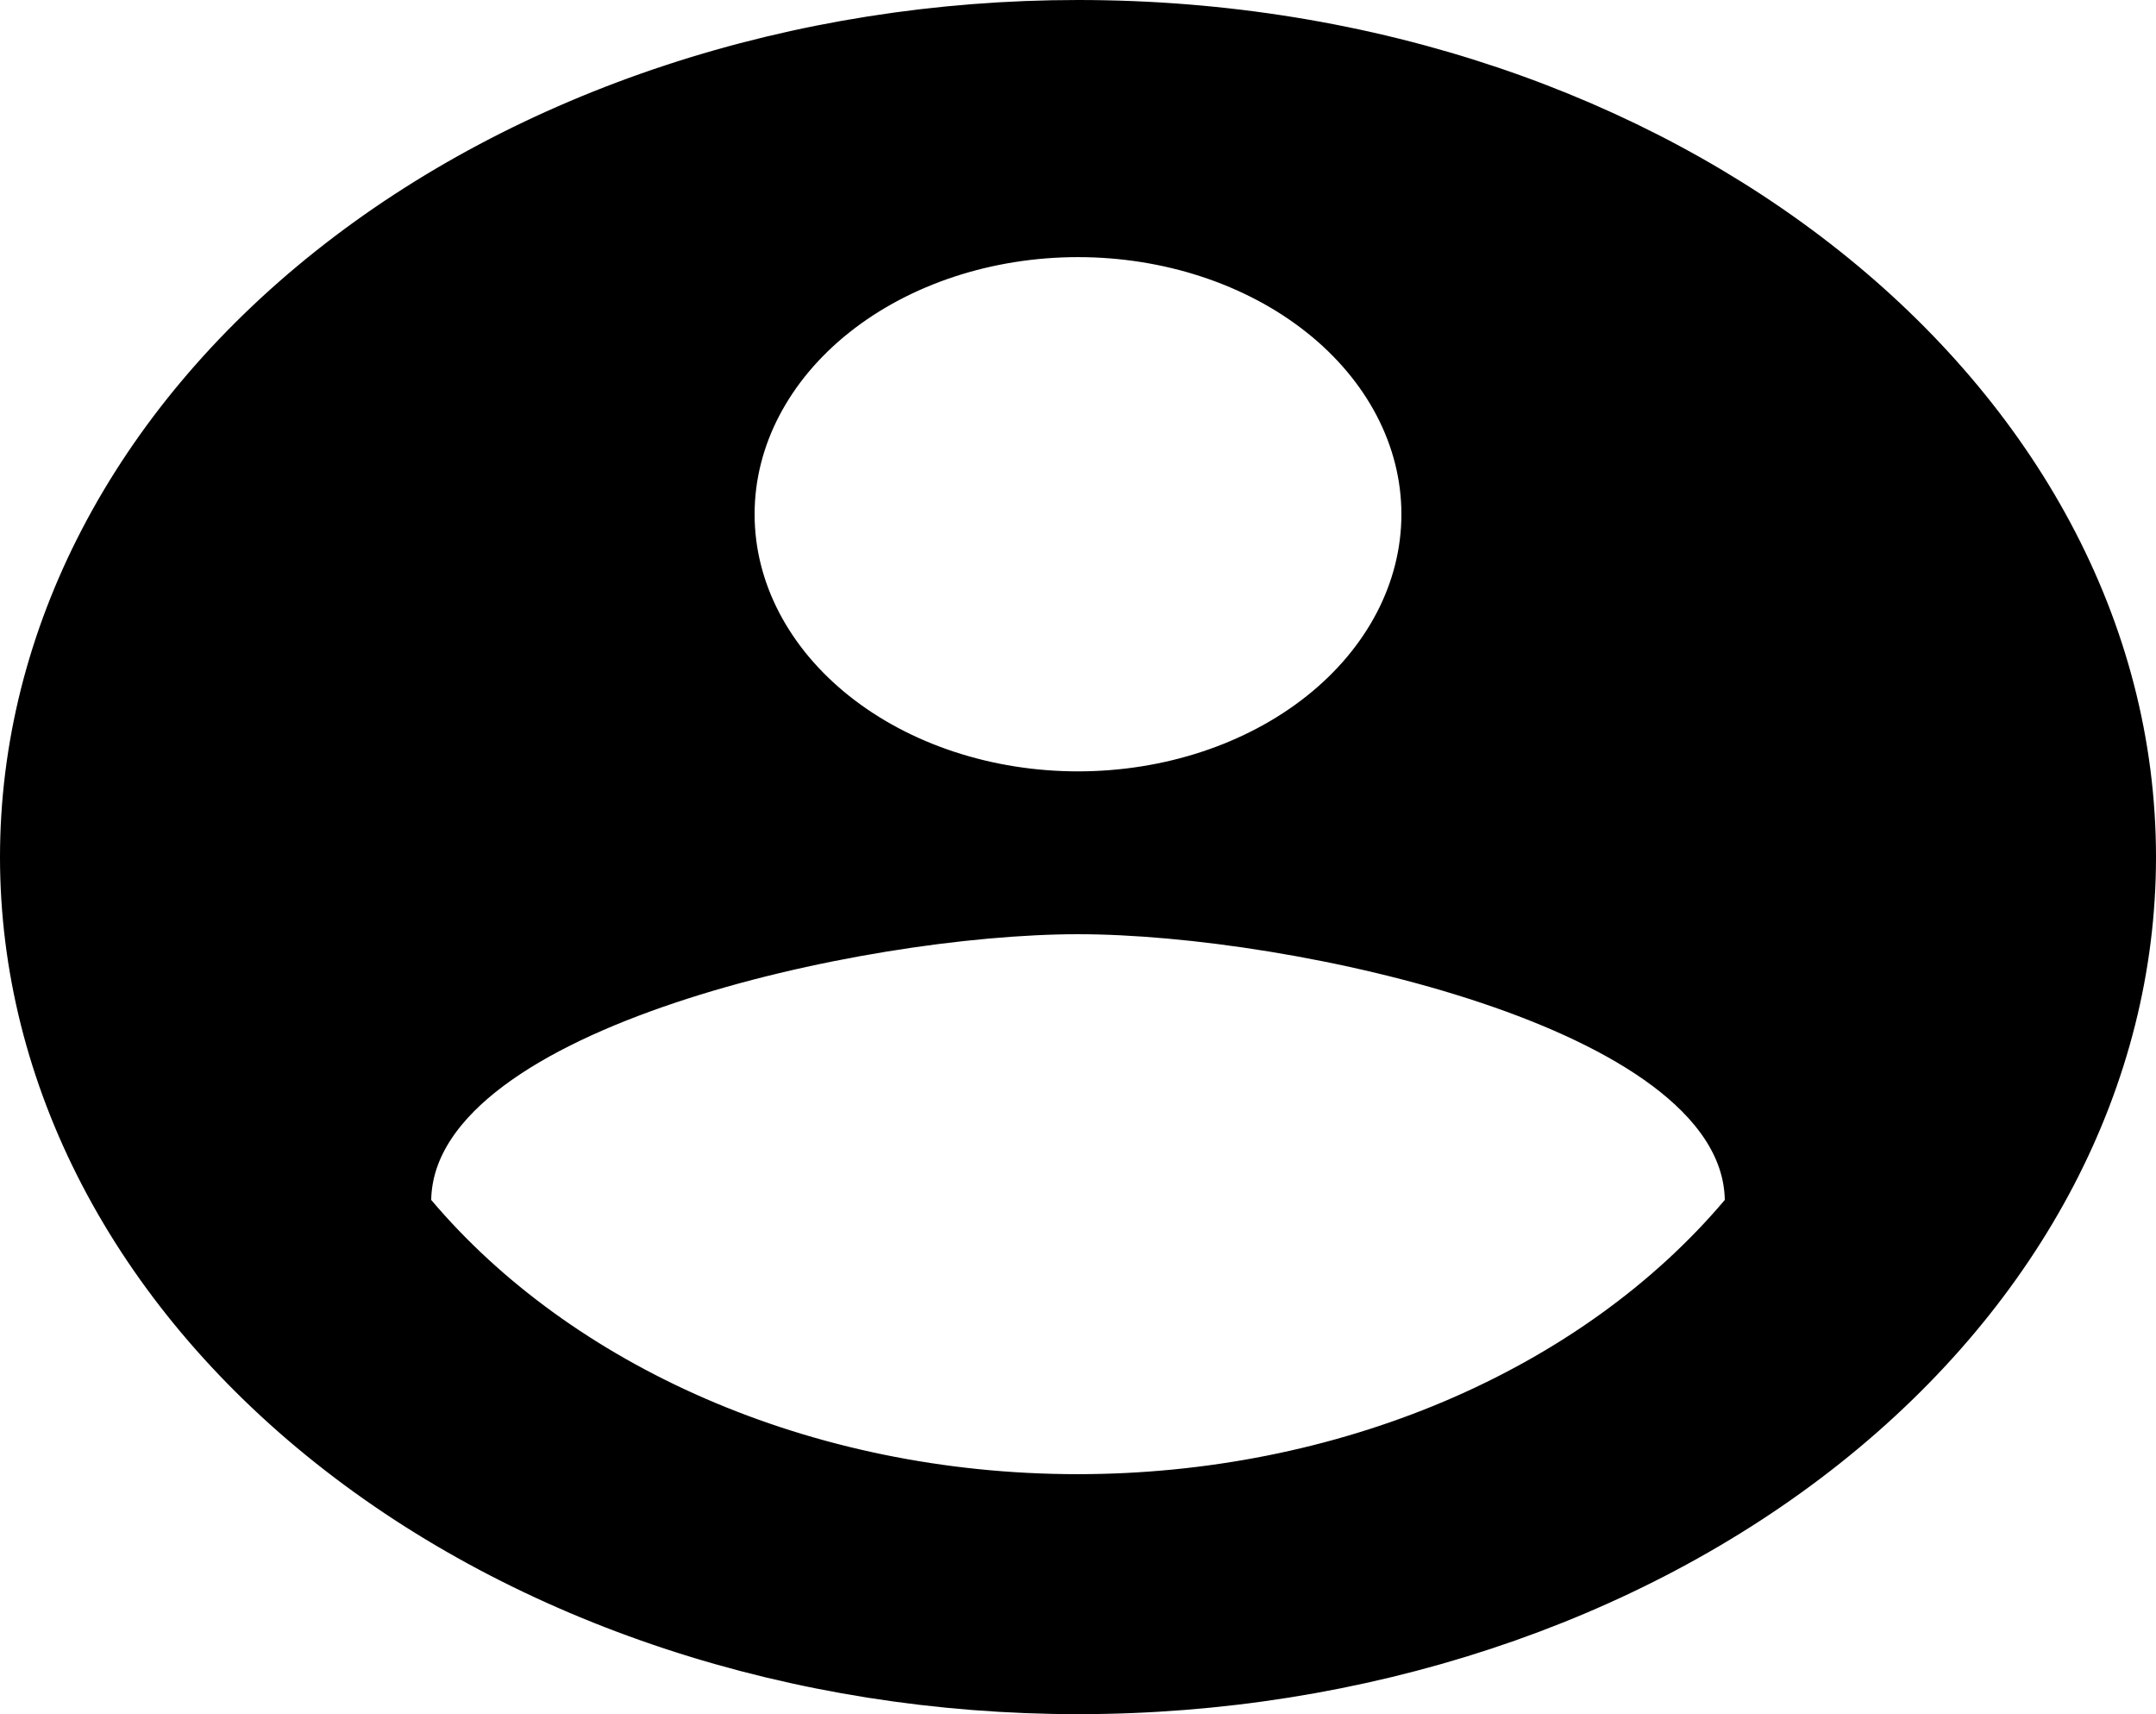 <svg width="39" height="31" viewBox="0 0 39 31" fill="none" xmlns="http://www.w3.org/2000/svg">
<path d="M19.5 27.16H19.5C21.877 27.159 24.22 26.694 26.324 25.802C28.429 24.909 30.237 23.615 31.582 22.023L31.703 21.879L31.7 21.691C31.681 20.691 31.044 19.877 30.195 19.241C29.34 18.6 28.189 18.076 26.949 17.661C24.468 16.83 21.504 16.395 19.5 16.395C17.496 16.395 14.532 16.83 12.051 17.661C10.811 18.076 9.66 18.6 8.805 19.241C7.956 19.877 7.319 20.691 7.3 21.691L7.297 21.879L7.418 22.023C10.04 25.125 14.497 27.16 19.5 27.16ZM23.948 5.621C22.753 4.671 21.152 4.15 19.5 4.15C17.848 4.15 16.247 4.671 15.052 5.621C13.854 6.573 13.15 7.892 13.15 9.3C13.15 10.708 13.854 12.027 15.052 12.979C16.247 13.929 17.848 14.45 19.5 14.45C21.152 14.45 22.753 13.929 23.948 12.979C25.146 12.027 25.85 10.708 25.85 9.3C25.85 7.892 25.146 6.573 23.948 5.621ZM12.194 1.655C14.508 0.893 16.991 0.5 19.5 0.5C30.063 0.5 38.5 7.306 38.5 15.5C38.5 19.436 36.533 23.242 32.977 26.069C29.419 28.898 24.572 30.5 19.5 30.5C16.991 30.5 14.508 30.107 12.194 29.345C9.88 28.583 7.784 27.469 6.023 26.069C2.466 23.242 0.5 19.436 0.5 15.5C0.5 11.564 2.466 7.758 6.023 4.931C7.784 3.531 9.88 2.417 12.194 1.655Z" fill="black" stroke="black"/>
</svg>
